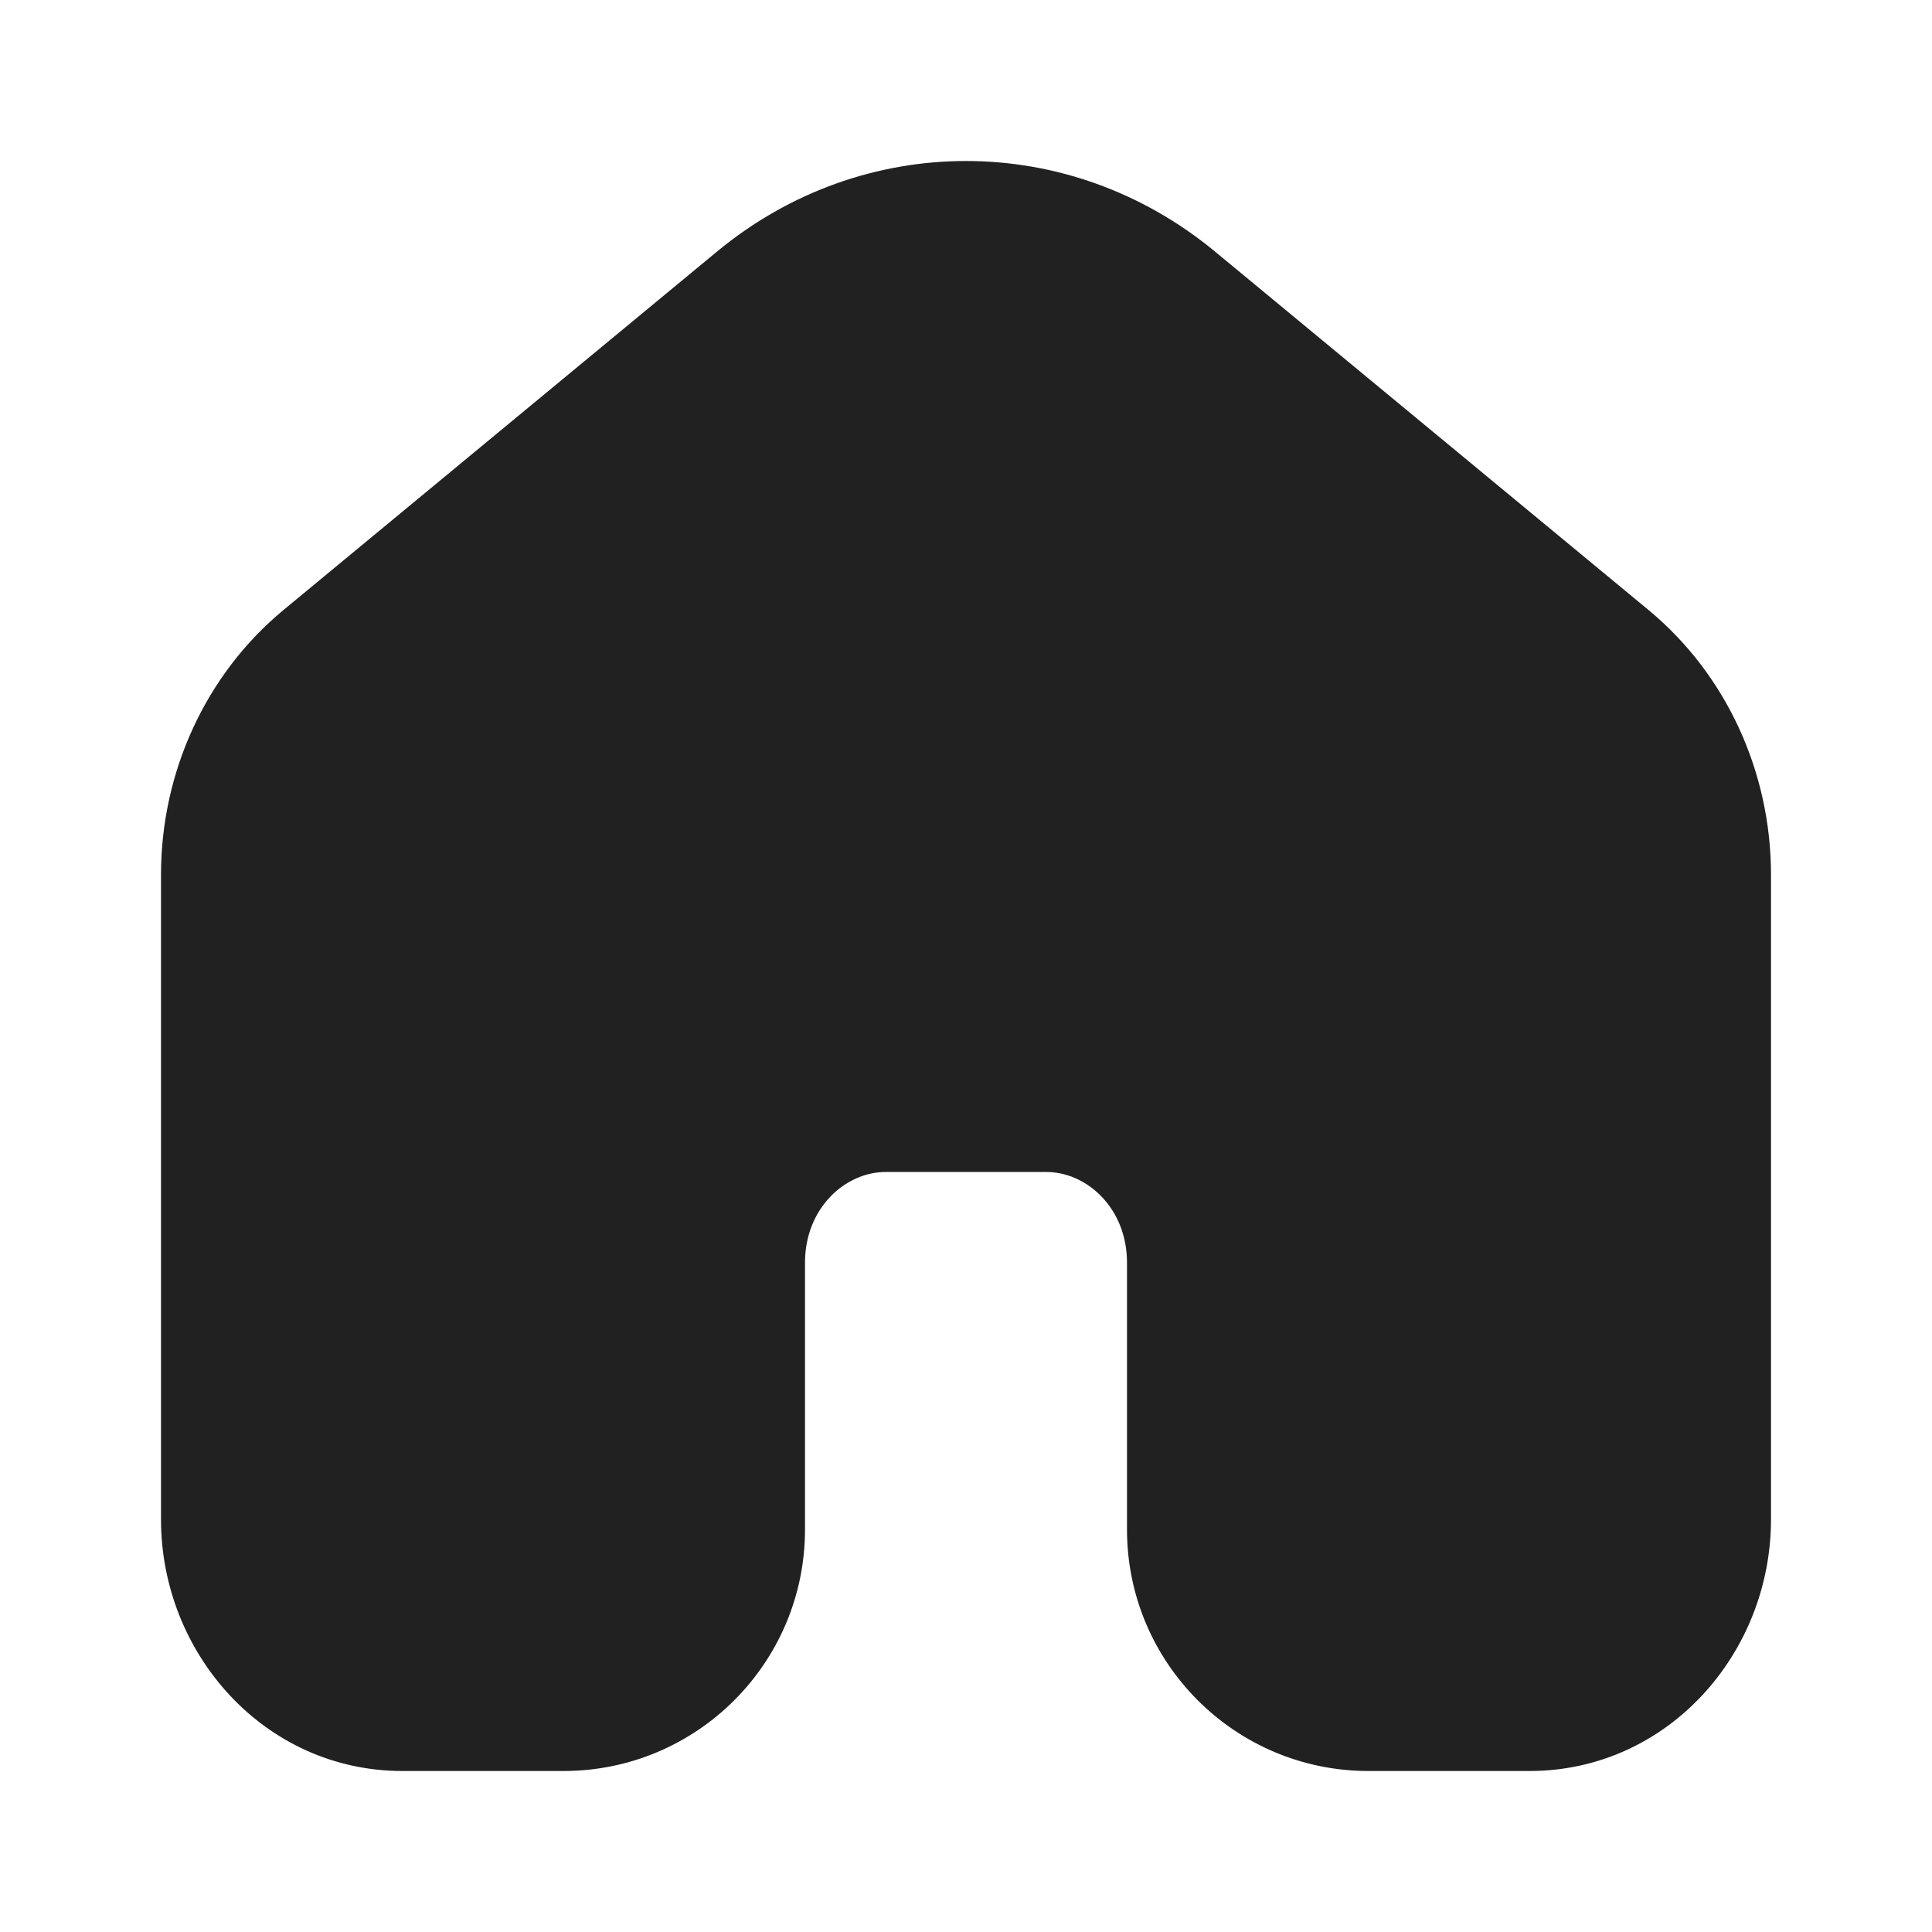<svg width="24" height="24" viewBox="0 0 24 24" fill="none" xmlns="http://www.w3.org/2000/svg">
<path fill-rule="evenodd" clip-rule="evenodd" d="M20.479 7.578L15.093 3.125C13.279 1.625 10.721 1.625 8.907 3.125L3.521 7.578C2.551 8.381 2 9.597 2 10.866V18.874C2 20.542 3.286 22 5 22H7C8.657 22 10 20.657 10 19V15.685C10 15.004 10.504 14.559 11 14.559H13C13.496 14.559 14 15.004 14 15.685V19C14 20.657 15.343 22 17 22H19C20.714 22 22 20.542 22 18.874V10.866C22 9.597 21.449 8.381 20.479 7.578Z" fill="#212121"/>
</svg>
